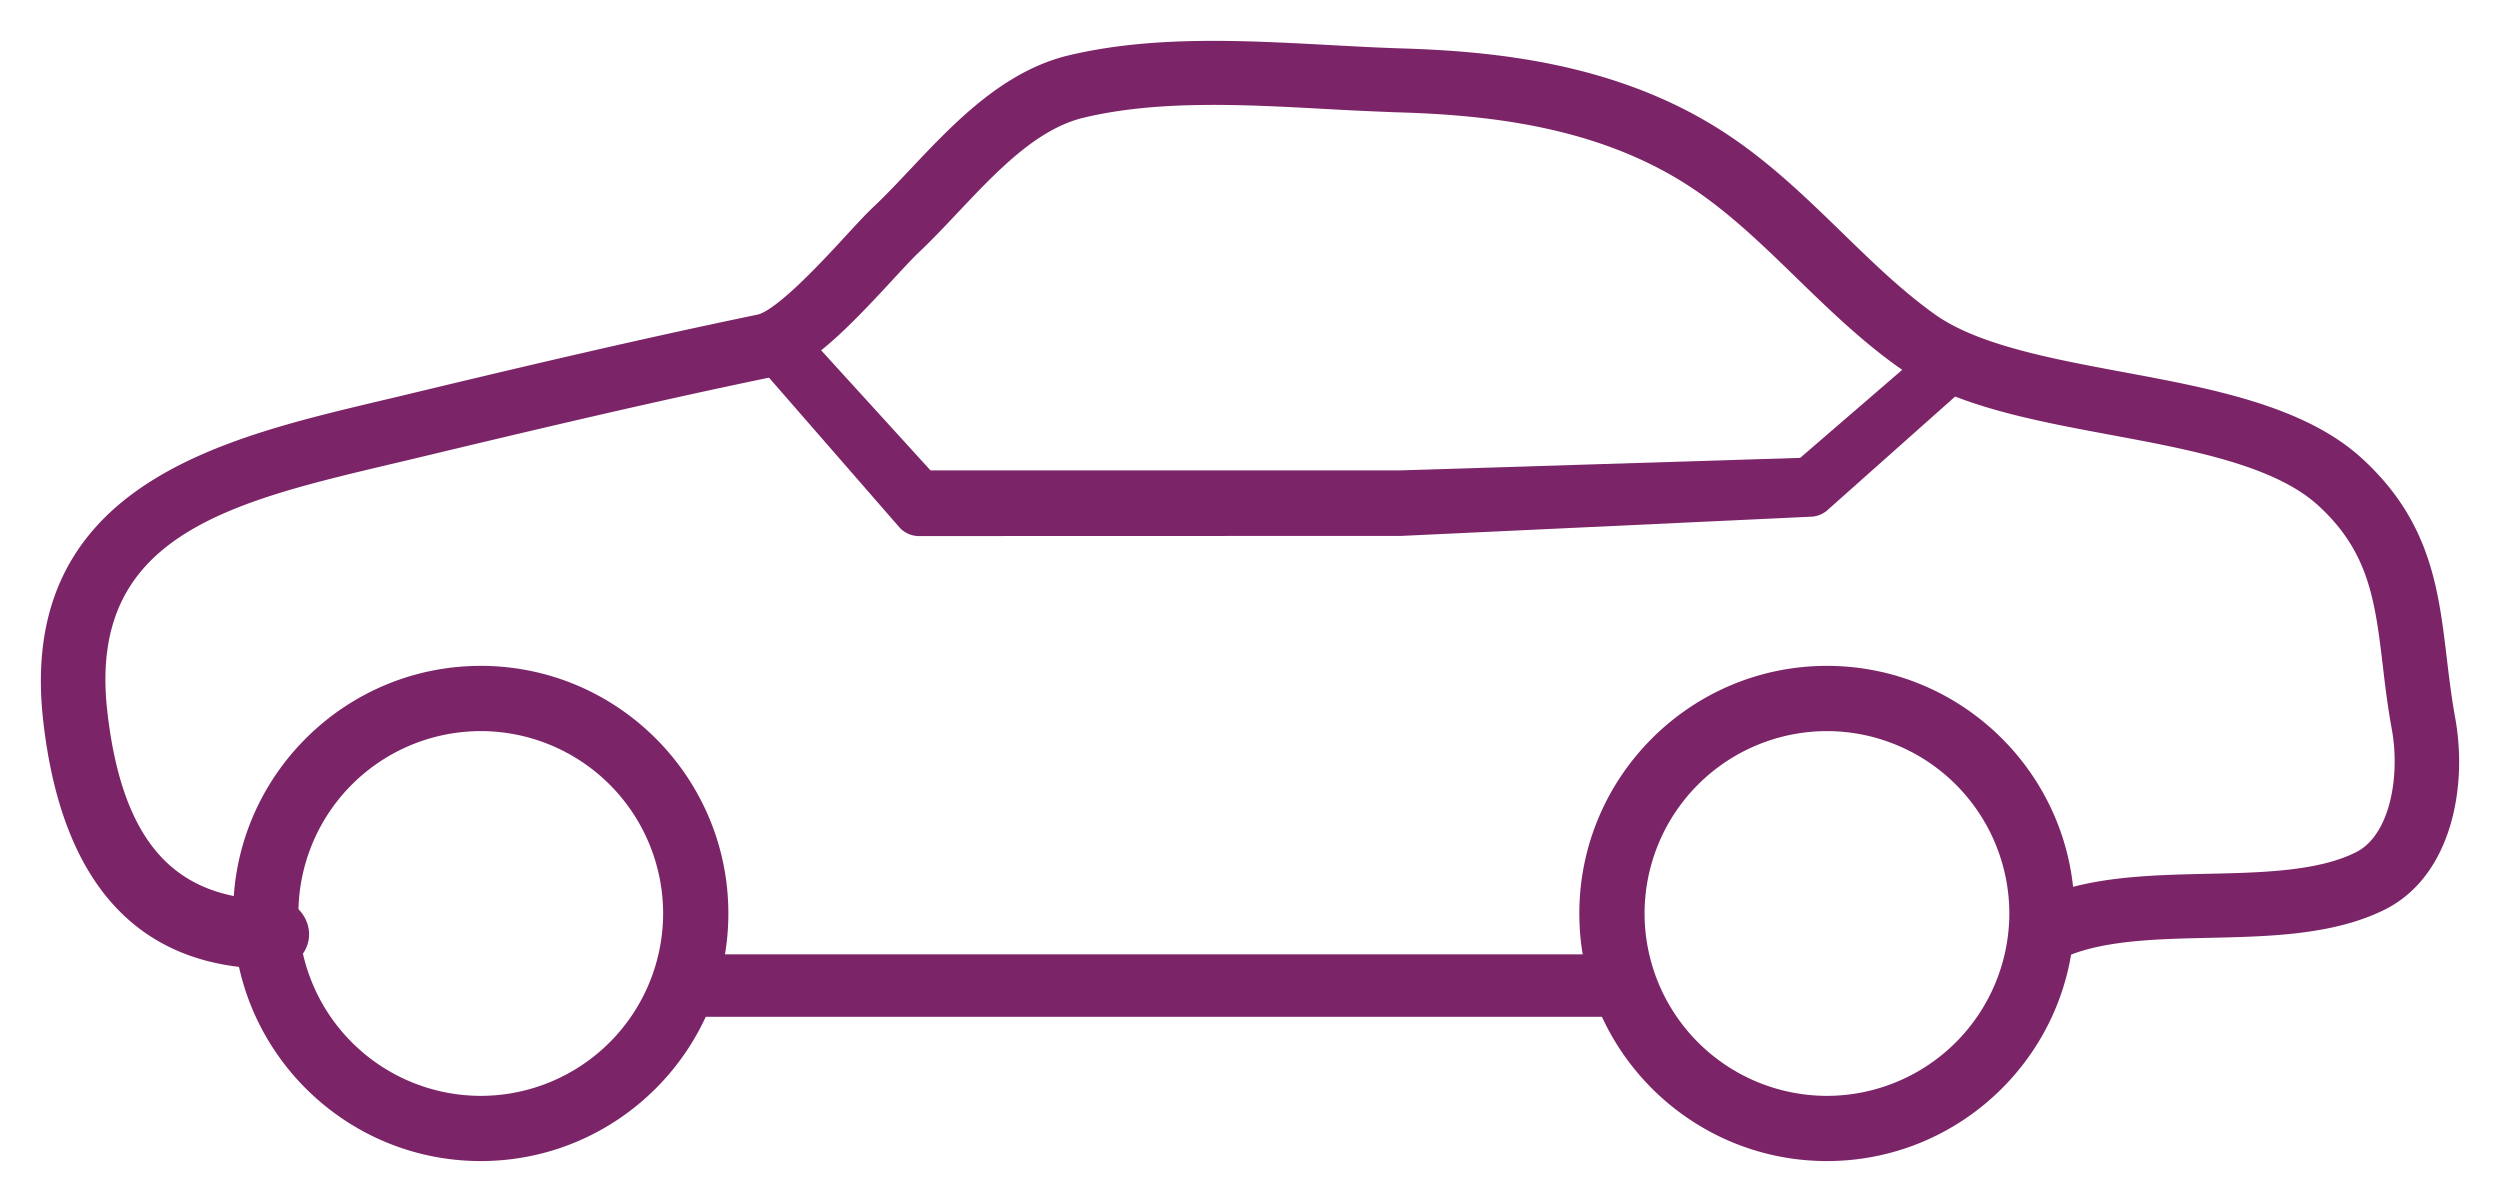 <svg xmlns="http://www.w3.org/2000/svg" width="52" height="25" viewBox="0 0 52 25">
    <g fill="none" fill-rule="evenodd">
        <path fill="#7C2468" d="M10 15.057A3.947 3.947 0 0 0 6.057 19 3.948 3.948 0 0 0 10 22.944 3.948 3.948 0 0 0 13.943 19 3.947 3.947 0 0 0 10 15.057M10 24c-2.757 0-5-2.243-5-5s2.243-5 5-5 5 2.243 5 5-2.243 5-5 5"/>
        <path stroke="#7C2468" stroke-width=".3" d="M10 15.057A3.947 3.947 0 0 0 6.057 19 3.948 3.948 0 0 0 10 22.944 3.948 3.948 0 0 0 13.943 19 3.947 3.947 0 0 0 10 15.057zM10 24c-2.757 0-5-2.243-5-5s2.243-5 5-5 5 2.243 5 5-2.243 5-5 5z"/>
        <path fill="#7C2468" d="M38 15.057A3.947 3.947 0 0 0 34.057 19 3.948 3.948 0 0 0 38 22.944 3.95 3.95 0 0 0 41.944 19 3.948 3.948 0 0 0 38 15.057M38 24c-2.757 0-5-2.243-5-5s2.243-5 5-5 5 2.243 5 5-2.243 5-5 5"/>
        <path stroke="#7C2468" stroke-width=".3" d="M38 15.057A3.947 3.947 0 0 0 34.057 19 3.948 3.948 0 0 0 38 22.944 3.95 3.95 0 0 0 41.944 19 3.948 3.948 0 0 0 38 15.057zM38 24c-2.757 0-5-2.243-5-5s2.243-5 5-5 5 2.243 5 5-2.243 5-5 5z"/>
        <path fill="#7C2468" d="M5.66 20c-2.686 0-4.238-1.692-4.613-5.031-.531-4.72 3.556-5.691 6.84-6.472l.443-.105c2.378-.572 4.914-1.174 7.457-1.701.447-.094 1.391-1.115 1.898-1.664.236-.257.44-.478.61-.637.247-.235.499-.501.765-.784.884-.936 1.887-1.998 3.217-2.312 1.717-.405 3.57-.304 5.362-.208.516.028 1.004.055 1.486.07 1.934.057 4.43.3 6.594 1.683.943.602 1.73 1.366 2.49 2.105.638.62 1.24 1.206 1.928 1.702.923.668 2.48.957 3.984 1.238 1.839.342 3.74.696 4.905 1.76 1.384 1.265 1.547 2.627 1.719 4.069.048.404.098.821.176 1.249.252 1.38-.072 3.163-1.378 3.82-1.033.517-2.337.547-3.6.575-1.163.026-2.364.053-3.191.481a.521.521 0 0 1-.702-.217.514.514 0 0 1 .22-.697c1.042-.54 2.367-.57 3.649-.599 1.146-.025 2.333-.052 3.154-.465.786-.394 1.01-1.693.825-2.714-.085-.46-.137-.893-.186-1.312-.162-1.354-.29-2.424-1.391-3.43-.945-.864-2.697-1.19-4.392-1.506-1.618-.301-3.292-.613-4.404-1.418-.749-.54-1.407-1.18-2.044-1.798-.757-.736-1.472-1.431-2.325-1.975-1.949-1.245-4.263-1.466-6.063-1.52a69.603 69.603 0 0 1-1.511-.07c-1.718-.093-3.495-.19-5.064.182-1.026.241-1.876 1.142-2.7 2.014-.275.293-.536.568-.806.824-.142.134-.335.344-.56.587-.95 1.029-1.733 1.828-2.453 1.977-2.527.524-5.053 1.125-7.425 1.694L8.13 9.5c-3.331.792-6.476 1.492-6.048 5.305.32 2.843 1.496 4.065 3.669 4.065h.008c.284 0 .516.273.52.556.005.285-.224.544-.51.548-.037 0-.073.025-.108.025"/>
        <path stroke="#7C2468" stroke-width=".3" d="M5.66 20c-2.686 0-4.238-1.692-4.613-5.031-.531-4.72 3.556-5.691 6.84-6.472l.443-.105c2.378-.572 4.914-1.174 7.457-1.701.447-.094 1.391-1.115 1.898-1.664.236-.257.44-.478.61-.637.247-.235.499-.501.765-.784.884-.936 1.887-1.998 3.217-2.312 1.717-.405 3.57-.304 5.362-.208.516.028 1.004.055 1.486.07 1.934.057 4.43.3 6.594 1.683.943.602 1.73 1.366 2.49 2.105.638.62 1.24 1.206 1.928 1.702.923.668 2.48.957 3.984 1.238 1.839.342 3.74.696 4.905 1.76 1.384 1.265 1.547 2.627 1.719 4.069.048.404.098.821.176 1.249.252 1.38-.072 3.163-1.378 3.82-1.033.517-2.337.547-3.6.575-1.163.026-2.364.053-3.191.481a.521.521 0 0 1-.702-.217.514.514 0 0 1 .22-.697c1.042-.54 2.367-.57 3.649-.599 1.146-.025 2.333-.052 3.154-.465.786-.394 1.01-1.693.825-2.714-.085-.46-.137-.893-.186-1.312-.162-1.354-.29-2.424-1.391-3.43-.945-.864-2.697-1.19-4.392-1.506-1.618-.301-3.292-.613-4.404-1.418-.749-.54-1.407-1.18-2.044-1.798-.757-.736-1.472-1.431-2.325-1.975-1.949-1.245-4.263-1.466-6.063-1.52a69.603 69.603 0 0 1-1.511-.07c-1.718-.093-3.495-.19-5.064.182-1.026.241-1.876 1.142-2.7 2.014-.275.293-.536.568-.806.824-.142.134-.335.344-.56.587-.95 1.029-1.733 1.828-2.453 1.977-2.527.524-5.053 1.125-7.425 1.694L8.13 9.5c-3.331.792-6.476 1.492-6.048 5.305.32 2.843 1.496 4.065 3.669 4.065h.008c.284 0 .516.273.52.556.005.285-.224.544-.51.548-.037 0-.073.025-.108.025z"/>
        <path fill="#7C2468" d="M33.467 21H14.533c-.294 0-.533-.267-.533-.5 0-.233.239-.5.533-.5h18.934c.294 0 .533.267.533.5 0 .233-.239.5-.533.5"/>
        <path stroke="#7C2468" stroke-width=".3" d="M33.467 21H14.533c-.294 0-.533-.267-.533-.5 0-.233.239-.5.533-.5h18.934c.294 0 .533.267.533.5 0 .233-.239.5-.533.5z"/>
        <path fill="#7C2468" d="M19.11 11a.393.393 0 0 1-.294-.135L16.1 7.747a.409.409 0 0 1 .032-.568c.163-.148.413-.263.558-.098l2.598 2.853h9.833l8.38-.262 2.847-2.456c.164-.145.413-.096.556.073a.429.429 0 0 1-.04.583l-2.948 2.622a.393.393 0 0 1-.241.103l-8.536.4L19.11 11z"/>
        <path stroke="#7C2468" stroke-width=".3" d="M19.11 11a.393.393 0 0 1-.294-.135L16.1 7.747a.409.409 0 0 1 .032-.568c.163-.148.413-.263.558-.098l2.598 2.853h9.833l8.38-.262 2.847-2.456c.164-.145.413-.096.556.073a.429.429 0 0 1-.04.583l-2.948 2.622a.393.393 0 0 1-.241.103l-8.536.4L19.11 11z"/>
    </g>
</svg>
